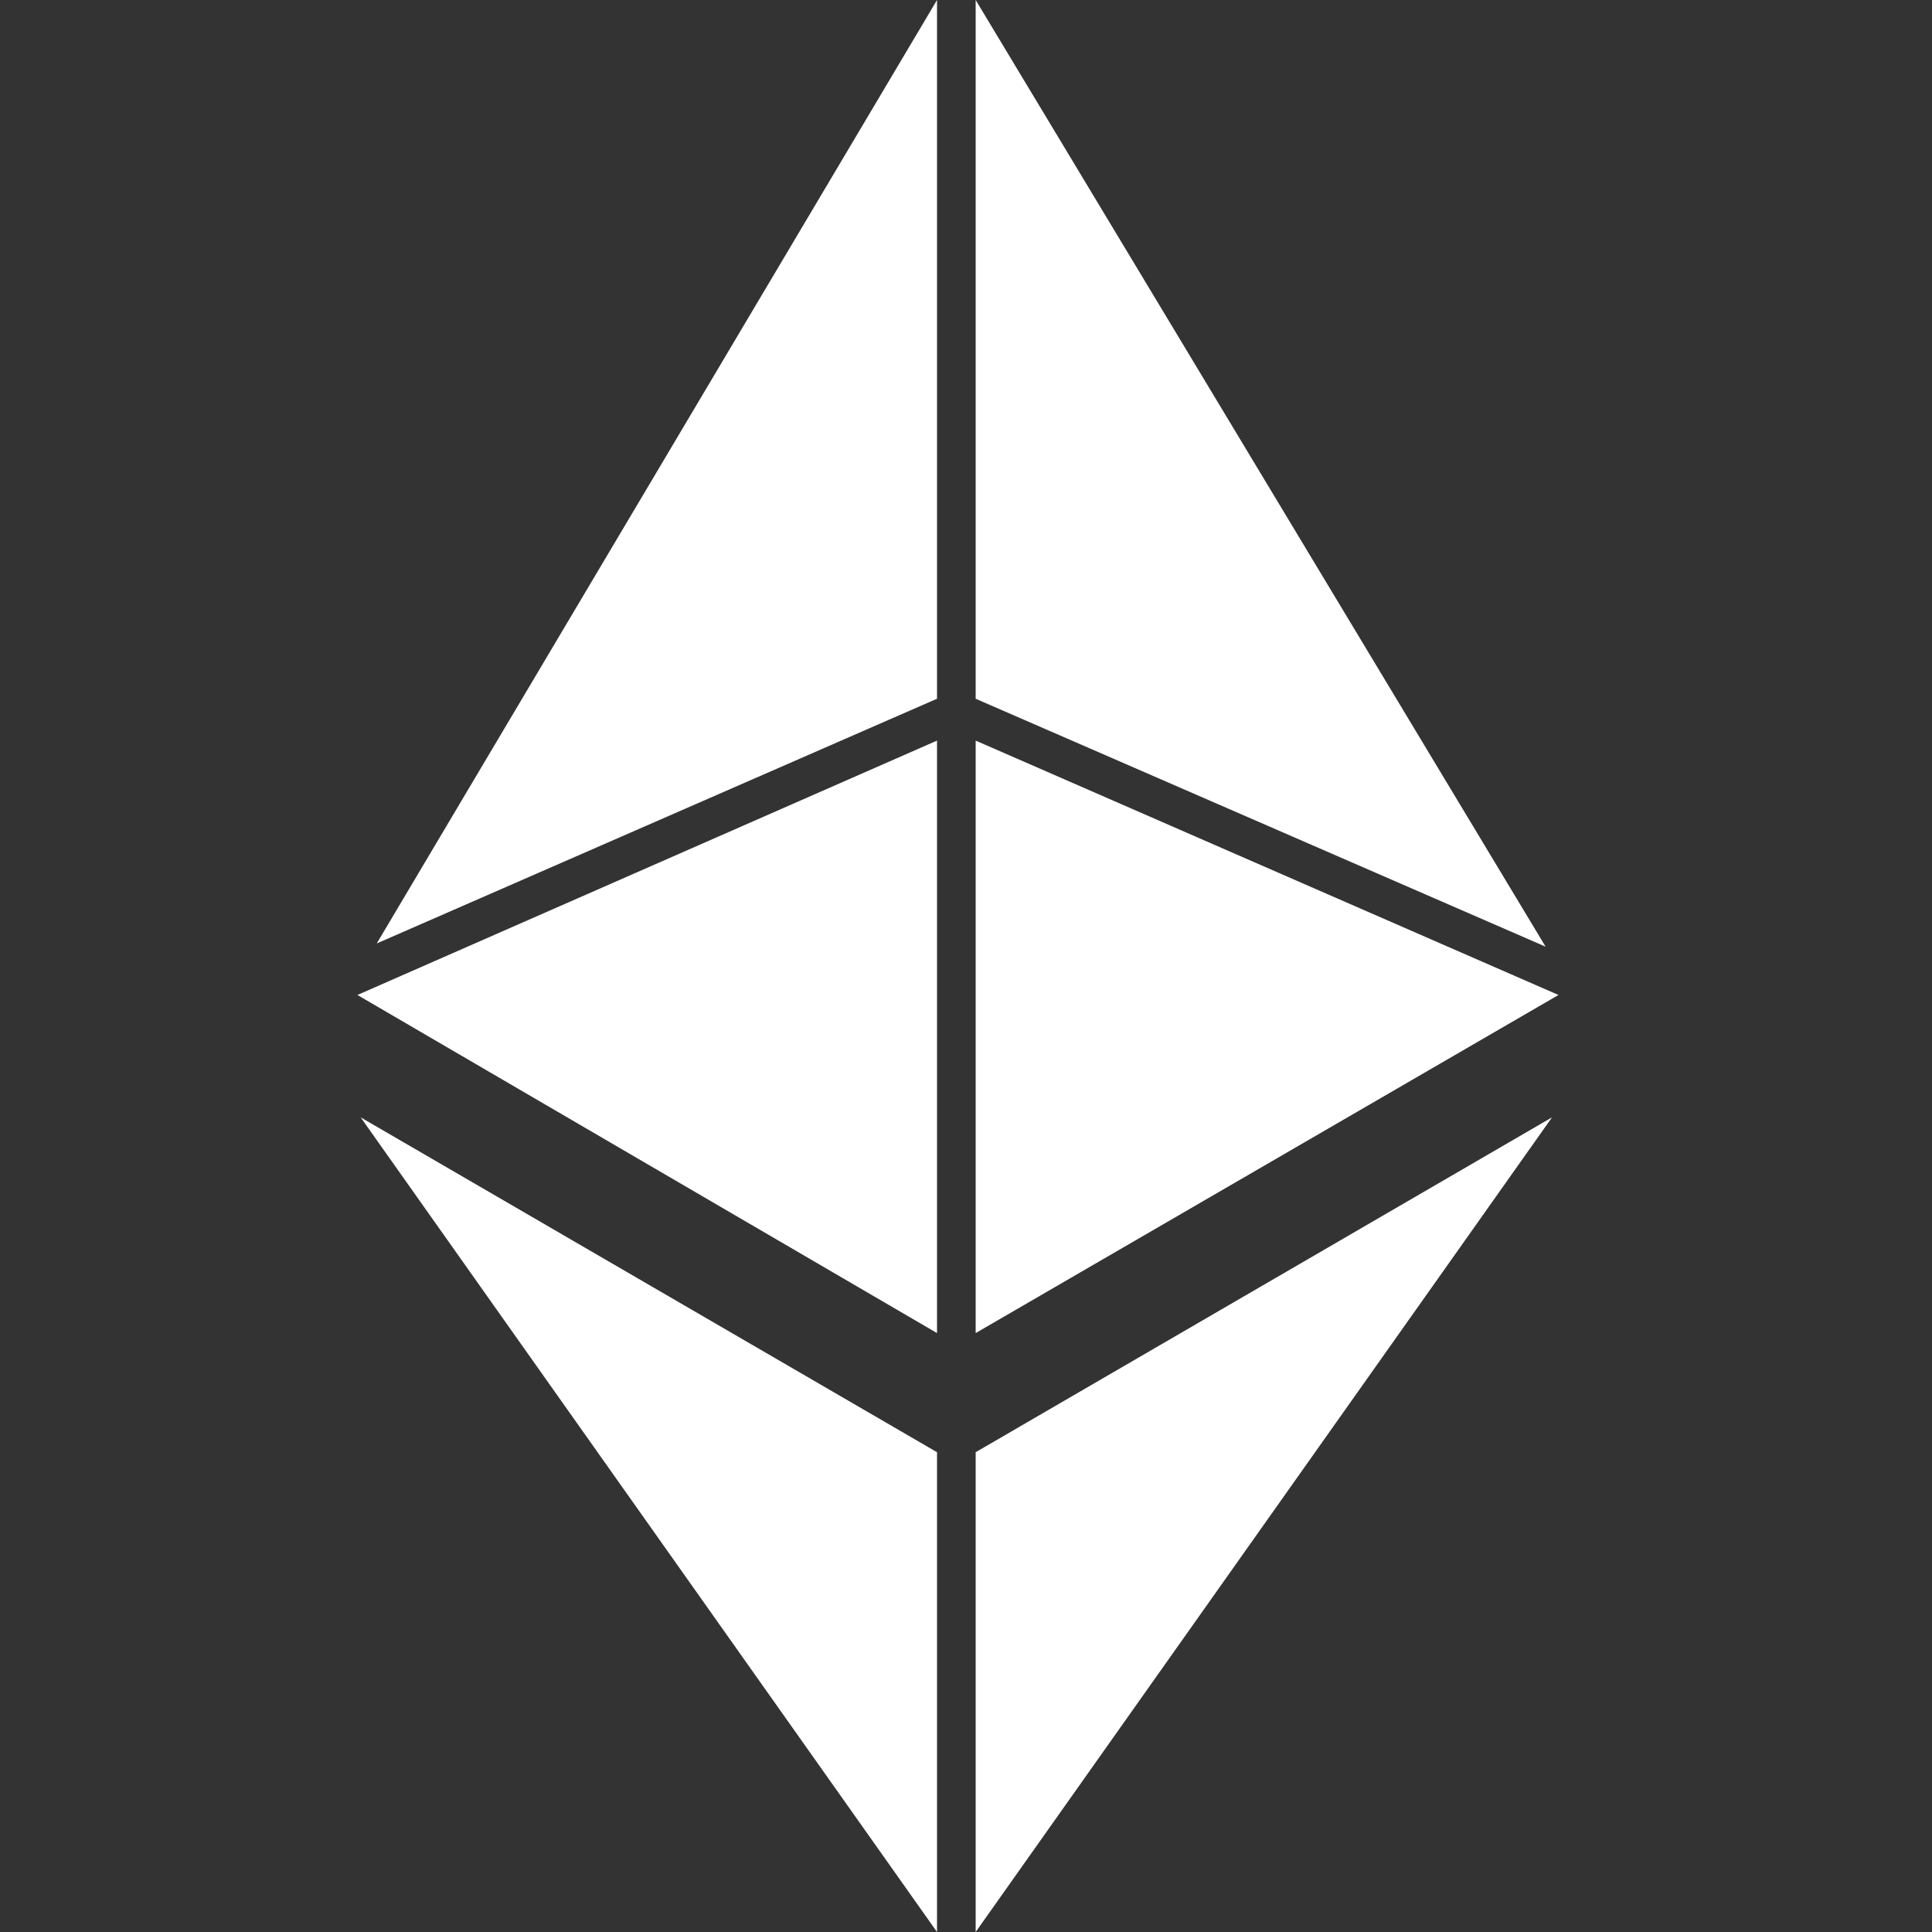 <svg xmlns="http://www.w3.org/2000/svg" viewBox="0 0 60 60"><rect x="0" y="0" width="60" height="60" fill="#333333" stroke="none"/><path d="M29.1 41.4V23l-18 7.9zm0-19.7V0L11.7 29.3zM30.3 0v21.7L48 29.4zm0 23v18.4l18.1-10.5zm-1.2 37V45.1L11.2 34.7zm1.2 0l17.9-25.3-17.9 10.4z" fill="#fff"/></svg>